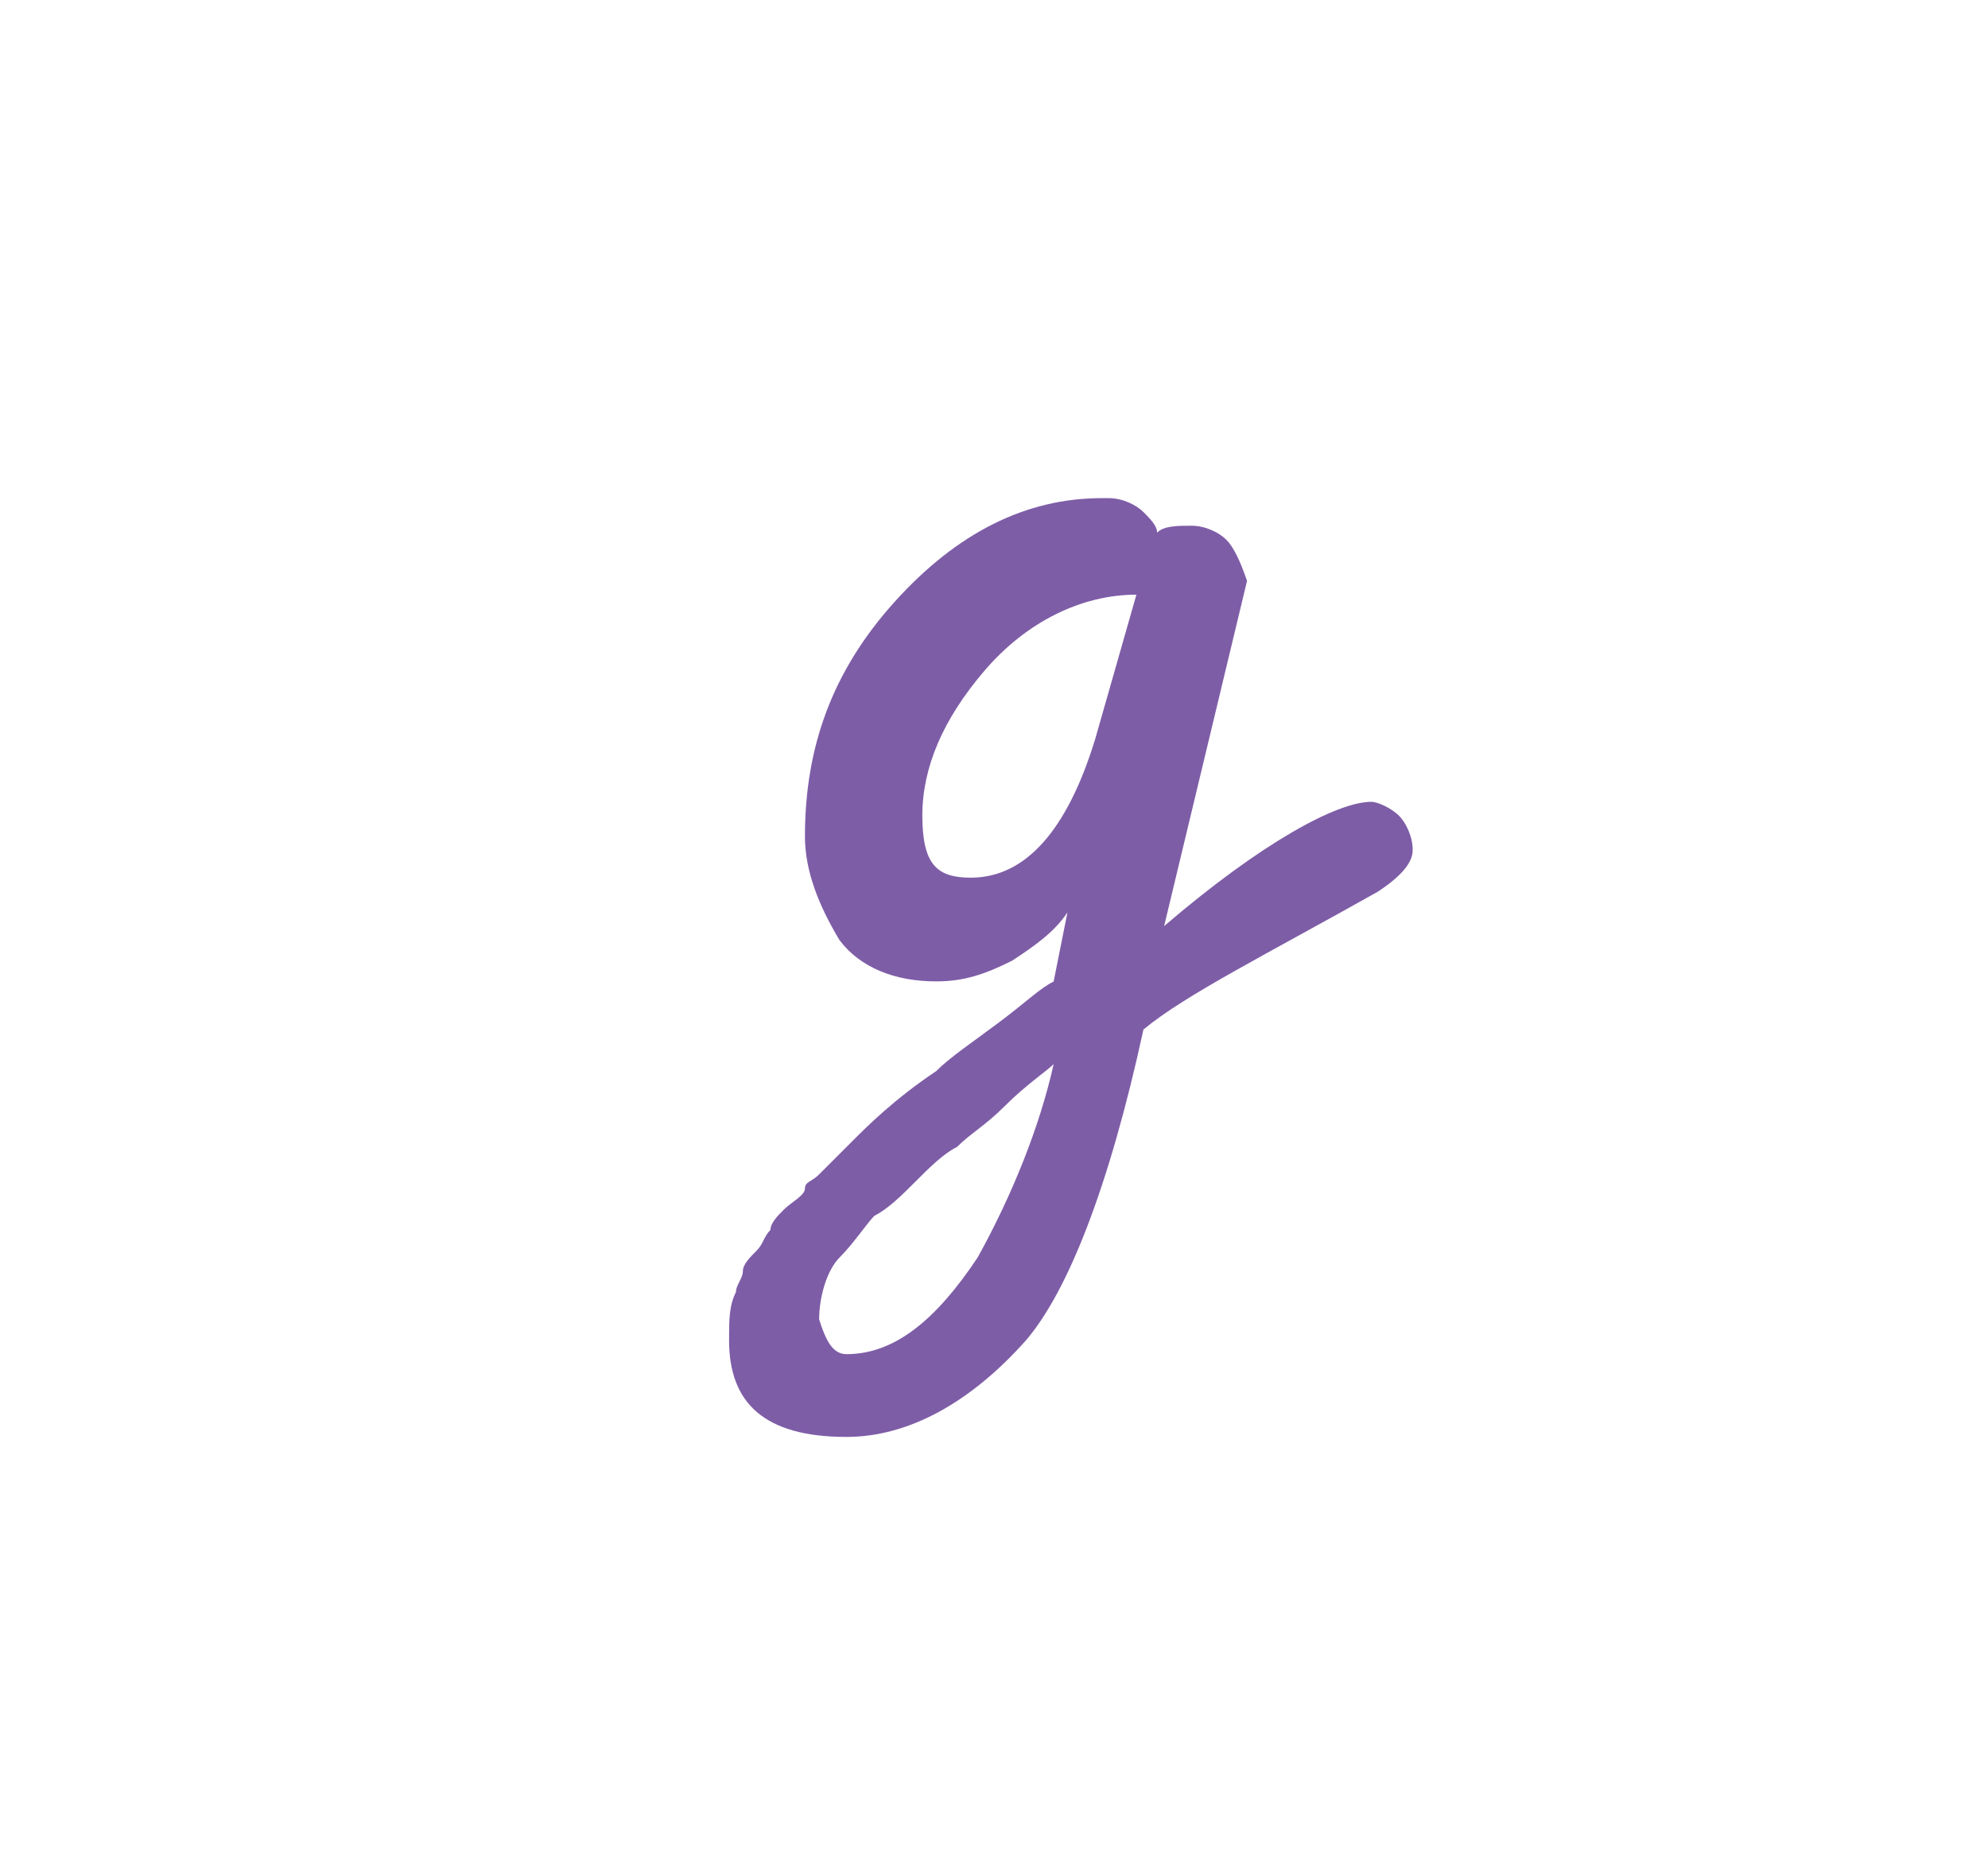 <?xml version="1.0" encoding="utf-8"?>
<!-- Generator: Adobe Illustrator 27.0.1, SVG Export Plug-In . SVG Version: 6.00 Build 0)  -->
<svg version="1.1" id="Layer_1" xmlns="http://www.w3.org/2000/svg" xmlns:xlink="http://www.w3.org/1999/xlink" x="0px" y="0px"
	 viewBox="0 0 147 138" style="enable-background:new 0 0 147 138;" xml:space="preserve">
<style type="text/css">
	.st0{fill:#7E5DA7;}
</style>
<g id="svg_3">
	<path id="svg_4" class="st0" d="M92.21,42.96l-6.13,25.53c7.15-6.13,12.77-9.19,15.32-9.19c0.51,0,1.53,0.51,2.04,1.02
		c0.51,0.51,1.02,1.53,1.02,2.55s-1.02,2.04-2.55,3.06c-8.17,4.6-14.3,7.66-17.36,10.21c-2.55,11.74-5.62,19.4-8.68,22.98
		c-4.09,4.6-8.68,7.15-13.28,7.15c-6.13,0-8.68-2.55-8.68-7.15c0-1.53,0-2.55,0.51-3.57c0-0.51,0.51-1.02,0.51-1.53
		s0.51-1.02,1.02-1.53c0.51-0.51,0.51-1.02,1.02-1.53c0-0.51,0.51-1.02,1.02-1.53c0.51-0.51,1.53-1.02,1.53-1.53
		s0.51-0.51,1.02-1.02s1.53-1.53,2.55-2.55s3.06-3.06,6.13-5.11c1.02-1.02,2.55-2.04,4.6-3.57s3.06-2.55,4.09-3.06l1.02-5.11
		c-1.02,1.53-2.55,2.55-4.09,3.57c-2.04,1.02-3.57,1.53-5.62,1.53c-3.06,0-5.62-1.02-7.15-3.06c-1.53-2.55-2.55-5.11-2.55-7.66
		c0-6.64,2.04-12.26,6.64-17.36s9.7-7.66,15.32-7.66h0.51c1.02,0,2.04,0.51,2.55,1.02c0.51,0.51,1.02,1.02,1.02,1.53
		c0.51-0.51,1.53-0.51,2.55-0.51s2.04,0.51,2.55,1.02C91.18,40.4,91.69,41.43,92.21,42.96L92.21,42.96z M62.59,100.15
		c3.57,0,6.64-2.55,9.7-7.15c2.55-4.6,4.6-9.7,5.62-14.3c-0.51,0.51-2.04,1.53-3.57,3.06s-2.55,2.04-3.57,3.06
		c-1.02,0.51-2.04,1.53-3.06,2.55c-1.02,1.02-2.04,2.04-3.06,2.55c-0.51,0.51-1.53,2.04-2.55,3.06c-1.02,1.02-1.53,3.06-1.53,4.6
		C61.06,99.13,61.57,100.15,62.59,100.15z M71.78,64.91c4.09,0,7.15-3.57,9.19-10.21l3.06-10.72c-4.09,0-8.17,2.04-11.23,5.62
		c-3.06,3.57-4.6,7.15-4.6,10.72C68.21,63.89,69.23,64.91,71.78,64.91z"/>
</g>
<g id="svg_5">
</g>
<g id="svg_6">
</g>
<g id="svg_7">
</g>
<g id="svg_8">
</g>
<g id="svg_9">
</g>
<g id="svg_10">
</g>
<g>
</g>
<g>
</g>
<g>
</g>
<g>
</g>
<g>
</g>
<g>
</g>
</svg>
